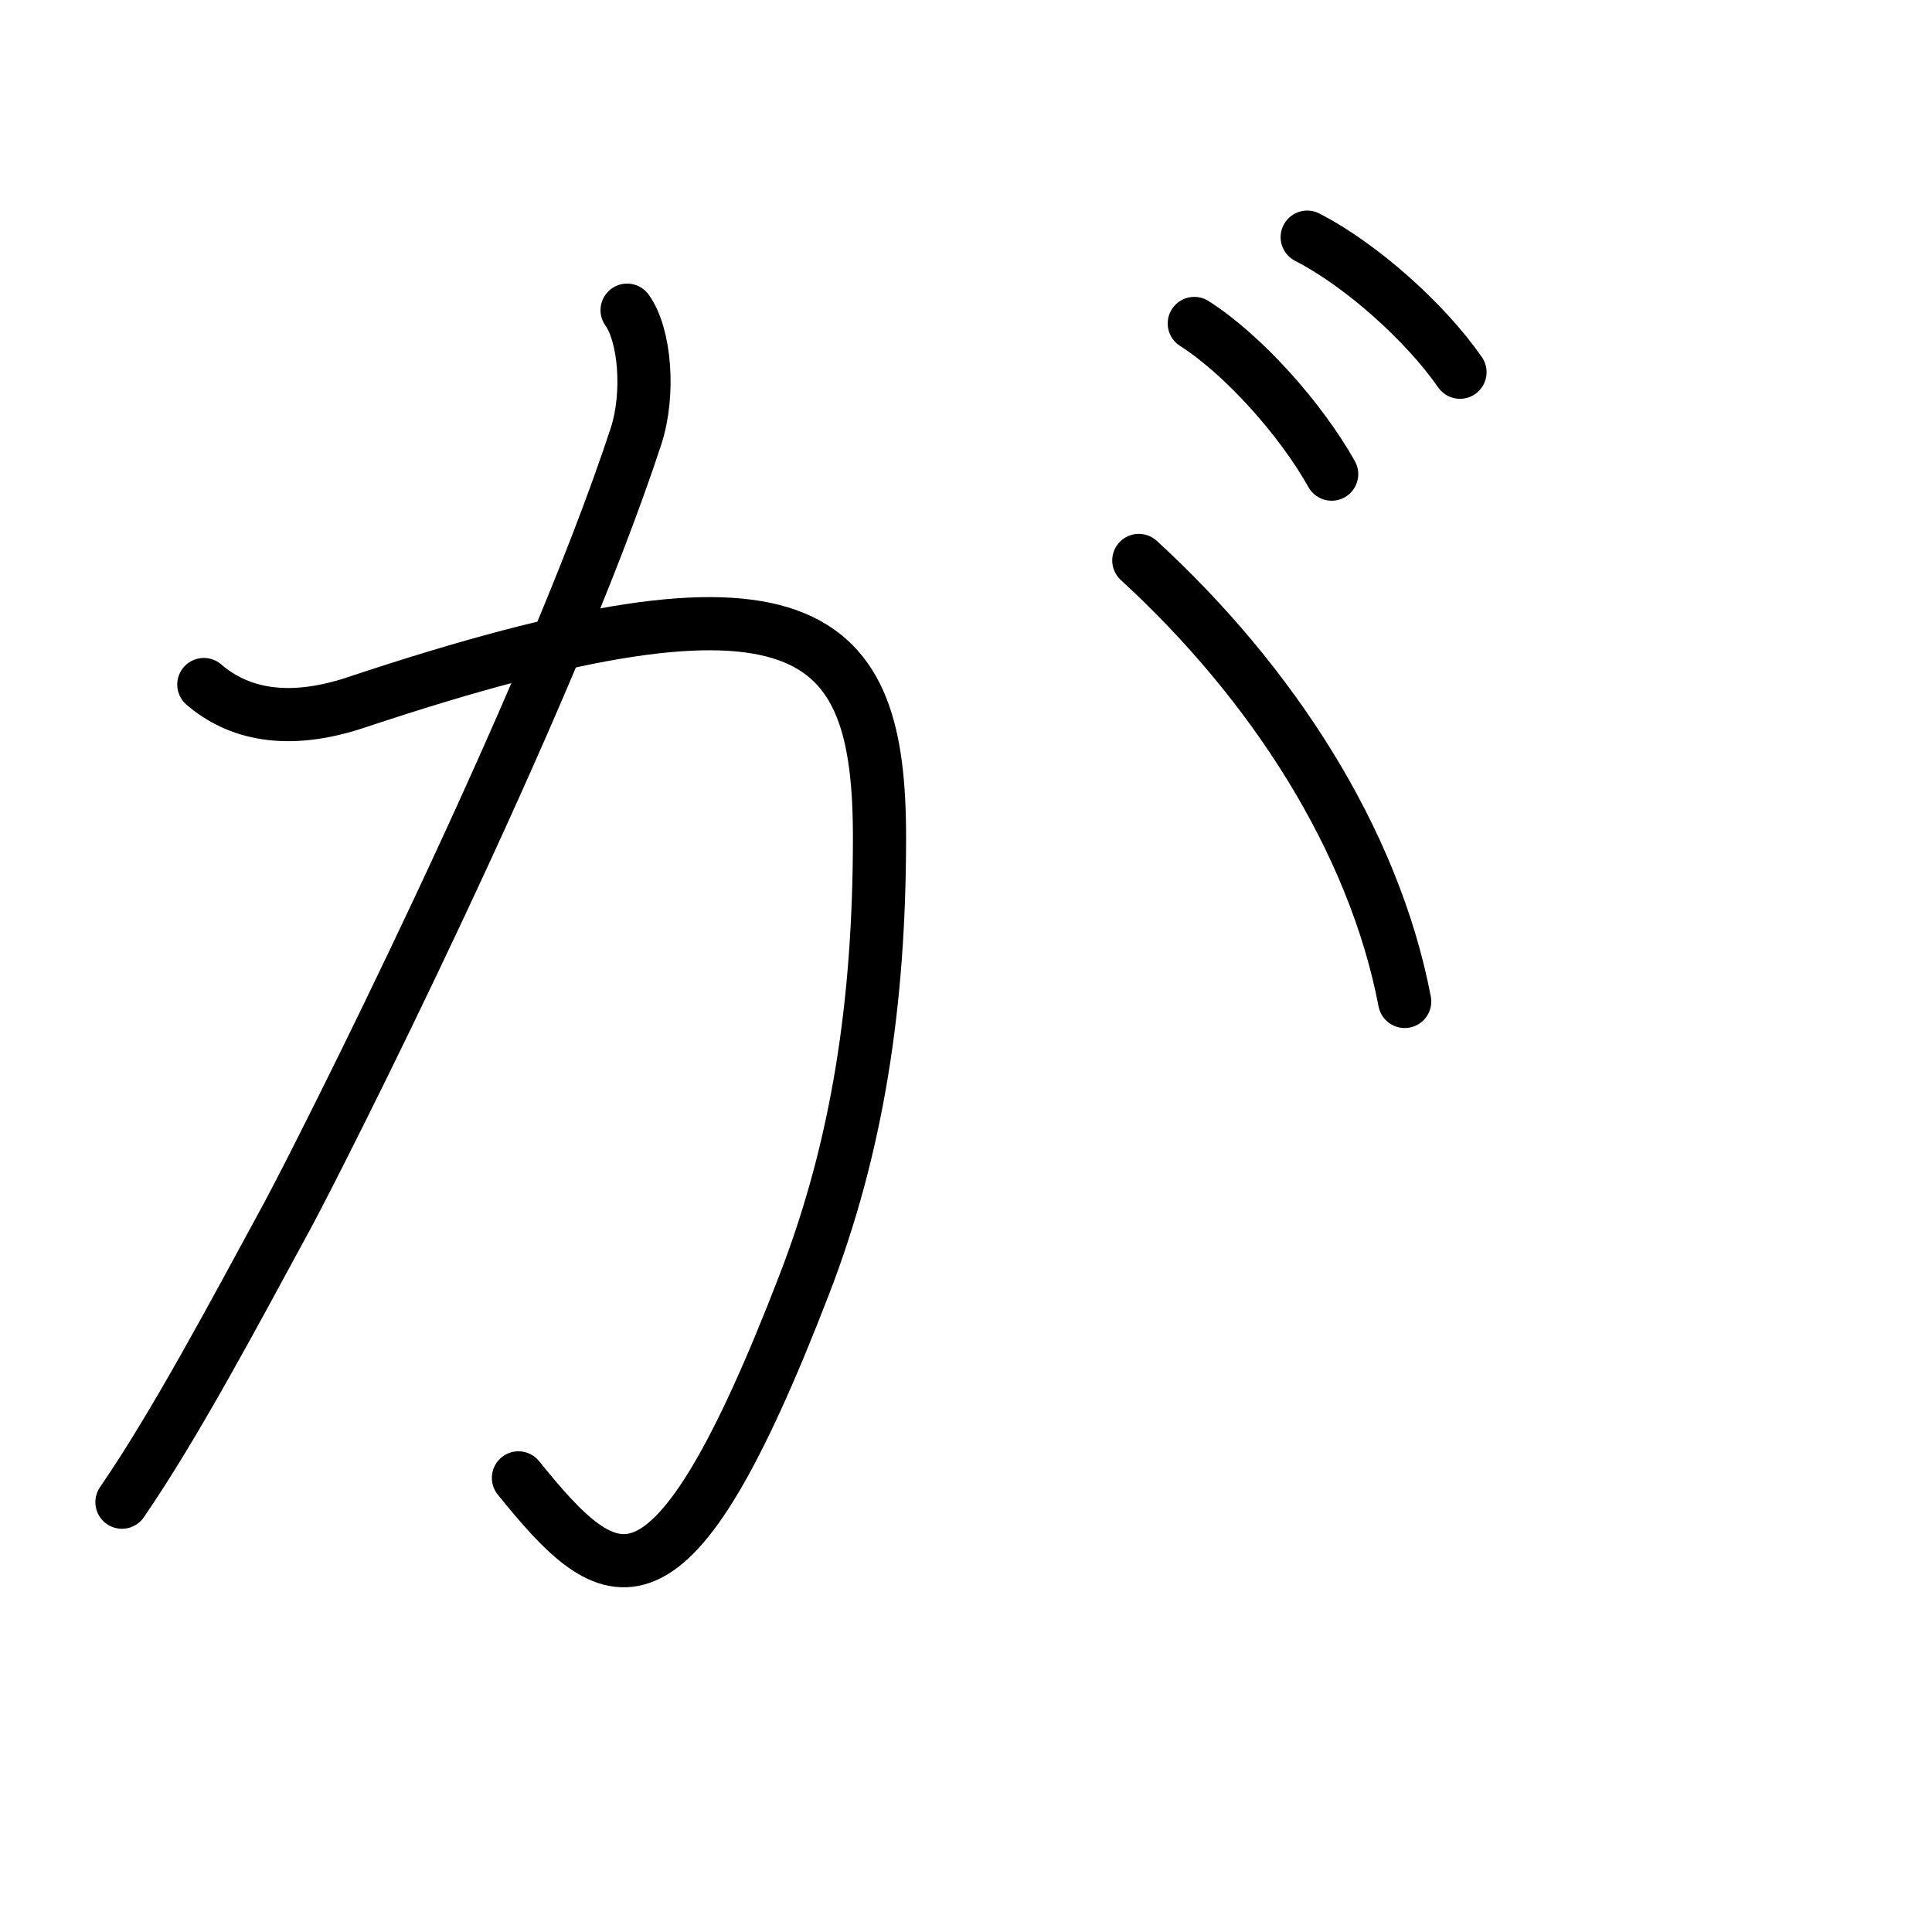 <?xml version="1.0" encoding="UTF-8"?>
<!--
This file has been modified from the original version by the kanji_colorize.py
script (available at http://github.com/cayennes/kanji-colorize) with these
settings:
    mode: css
    saturation: 0.95
    value: 0.75
It remains under a Creative Commons-Attribution-Share Alike 3.0 License.

The original SVG has the following copyright:
Copyright (C) 2009/2010/2011 Ulrich Apel.
This work is distributed under the conditions of the Creative Commons
Attribution-Share Alike 3.0 Licence. This means you are free:
* to Share - to copy, distribute and transmit the work
* to Remix - to adapt the work

Under the following conditions:
* Attribution. You must attribute the work by stating your use of KanjiVG in
  your own copyright header and linking to KanjiVG's website
  (http://kanjivg.tagaini.net)
* Share Alike. If you alter, transform, or build upon this work, you may
  distribute the resulting work only under the same or similar license to this
  one.

See http://creativecommons.org/licenses/by-sa/3.0/ for more details.
-->
<!DOCTYPE svg PUBLIC "-//W3C//DTD SVG 1.0//EN" "http://www.w3.org/TR/2001/REC-SVG-20010904/DTD/svg10.dtd">
<?xml-stylesheet type="text/css" href="_kanji_style.css"?>
<svg:svg xmlns:svg="http://www.w3.org/2000/svg" xmlns:xlink="http://www.w3.org/1999/xlink" height="100%" id="kanjisvg" onload="init(evt)" viewBox="0 0 109 109" width="100%">
<svg:g id="kvg:StrokePaths_0304c" style="fill:none;stroke:#000000;stroke-width:3;stroke-linecap:round;stroke-linejoin:round;">
<svg:g id="kvg:0304c">
	<svg:path class="stroke_path stroke_num1" d="M11.5,38.62c1.88,1.62,4.65,2.33,8.62,1c25.5-8.5,29.5-4.13,29.5,7.62c0,9.38-1.24,17.46-4.25,25.25C37.75,92.25,34.5,89.88,29.25,83.38" id="kvg:0304c-s1" />
	<svg:path class="stroke_path stroke_num2" d="M35.38,17.5c1,1.38,1.29,4.7,0.5,7.12c-5,15.25-18.02,40.93-19.62,43.88c-3.12,5.75-6.38,11.88-9.38,16.25" id="kvg:0304c-s2" />
	<svg:path class="stroke_path stroke_num3" d="M64.25,31.62c7.5,6.88,13.25,15.75,15,24.88" id="kvg:0304c-s3" />
	<svg:path class="stroke_path stroke_num4" d="M67.38,18.25c2.75,1.75,6,5.38,7.75,8.5" id="kvg:0304c-s4" />
	<svg:path class="stroke_path stroke_num5" d="M73.75,13.38c3.06,1.57,6.68,4.82,8.62,7.62" id="kvg:0304c-s5" />
</svg:g>
</svg:g>
<svg:g id="kvg:StrokeNumbers_0304c" style="font-size:8;fill:#808080">
</svg:g>
<svg:script type="text/ecmascript" xlink:href="_kanji_script.js" /></svg:svg>